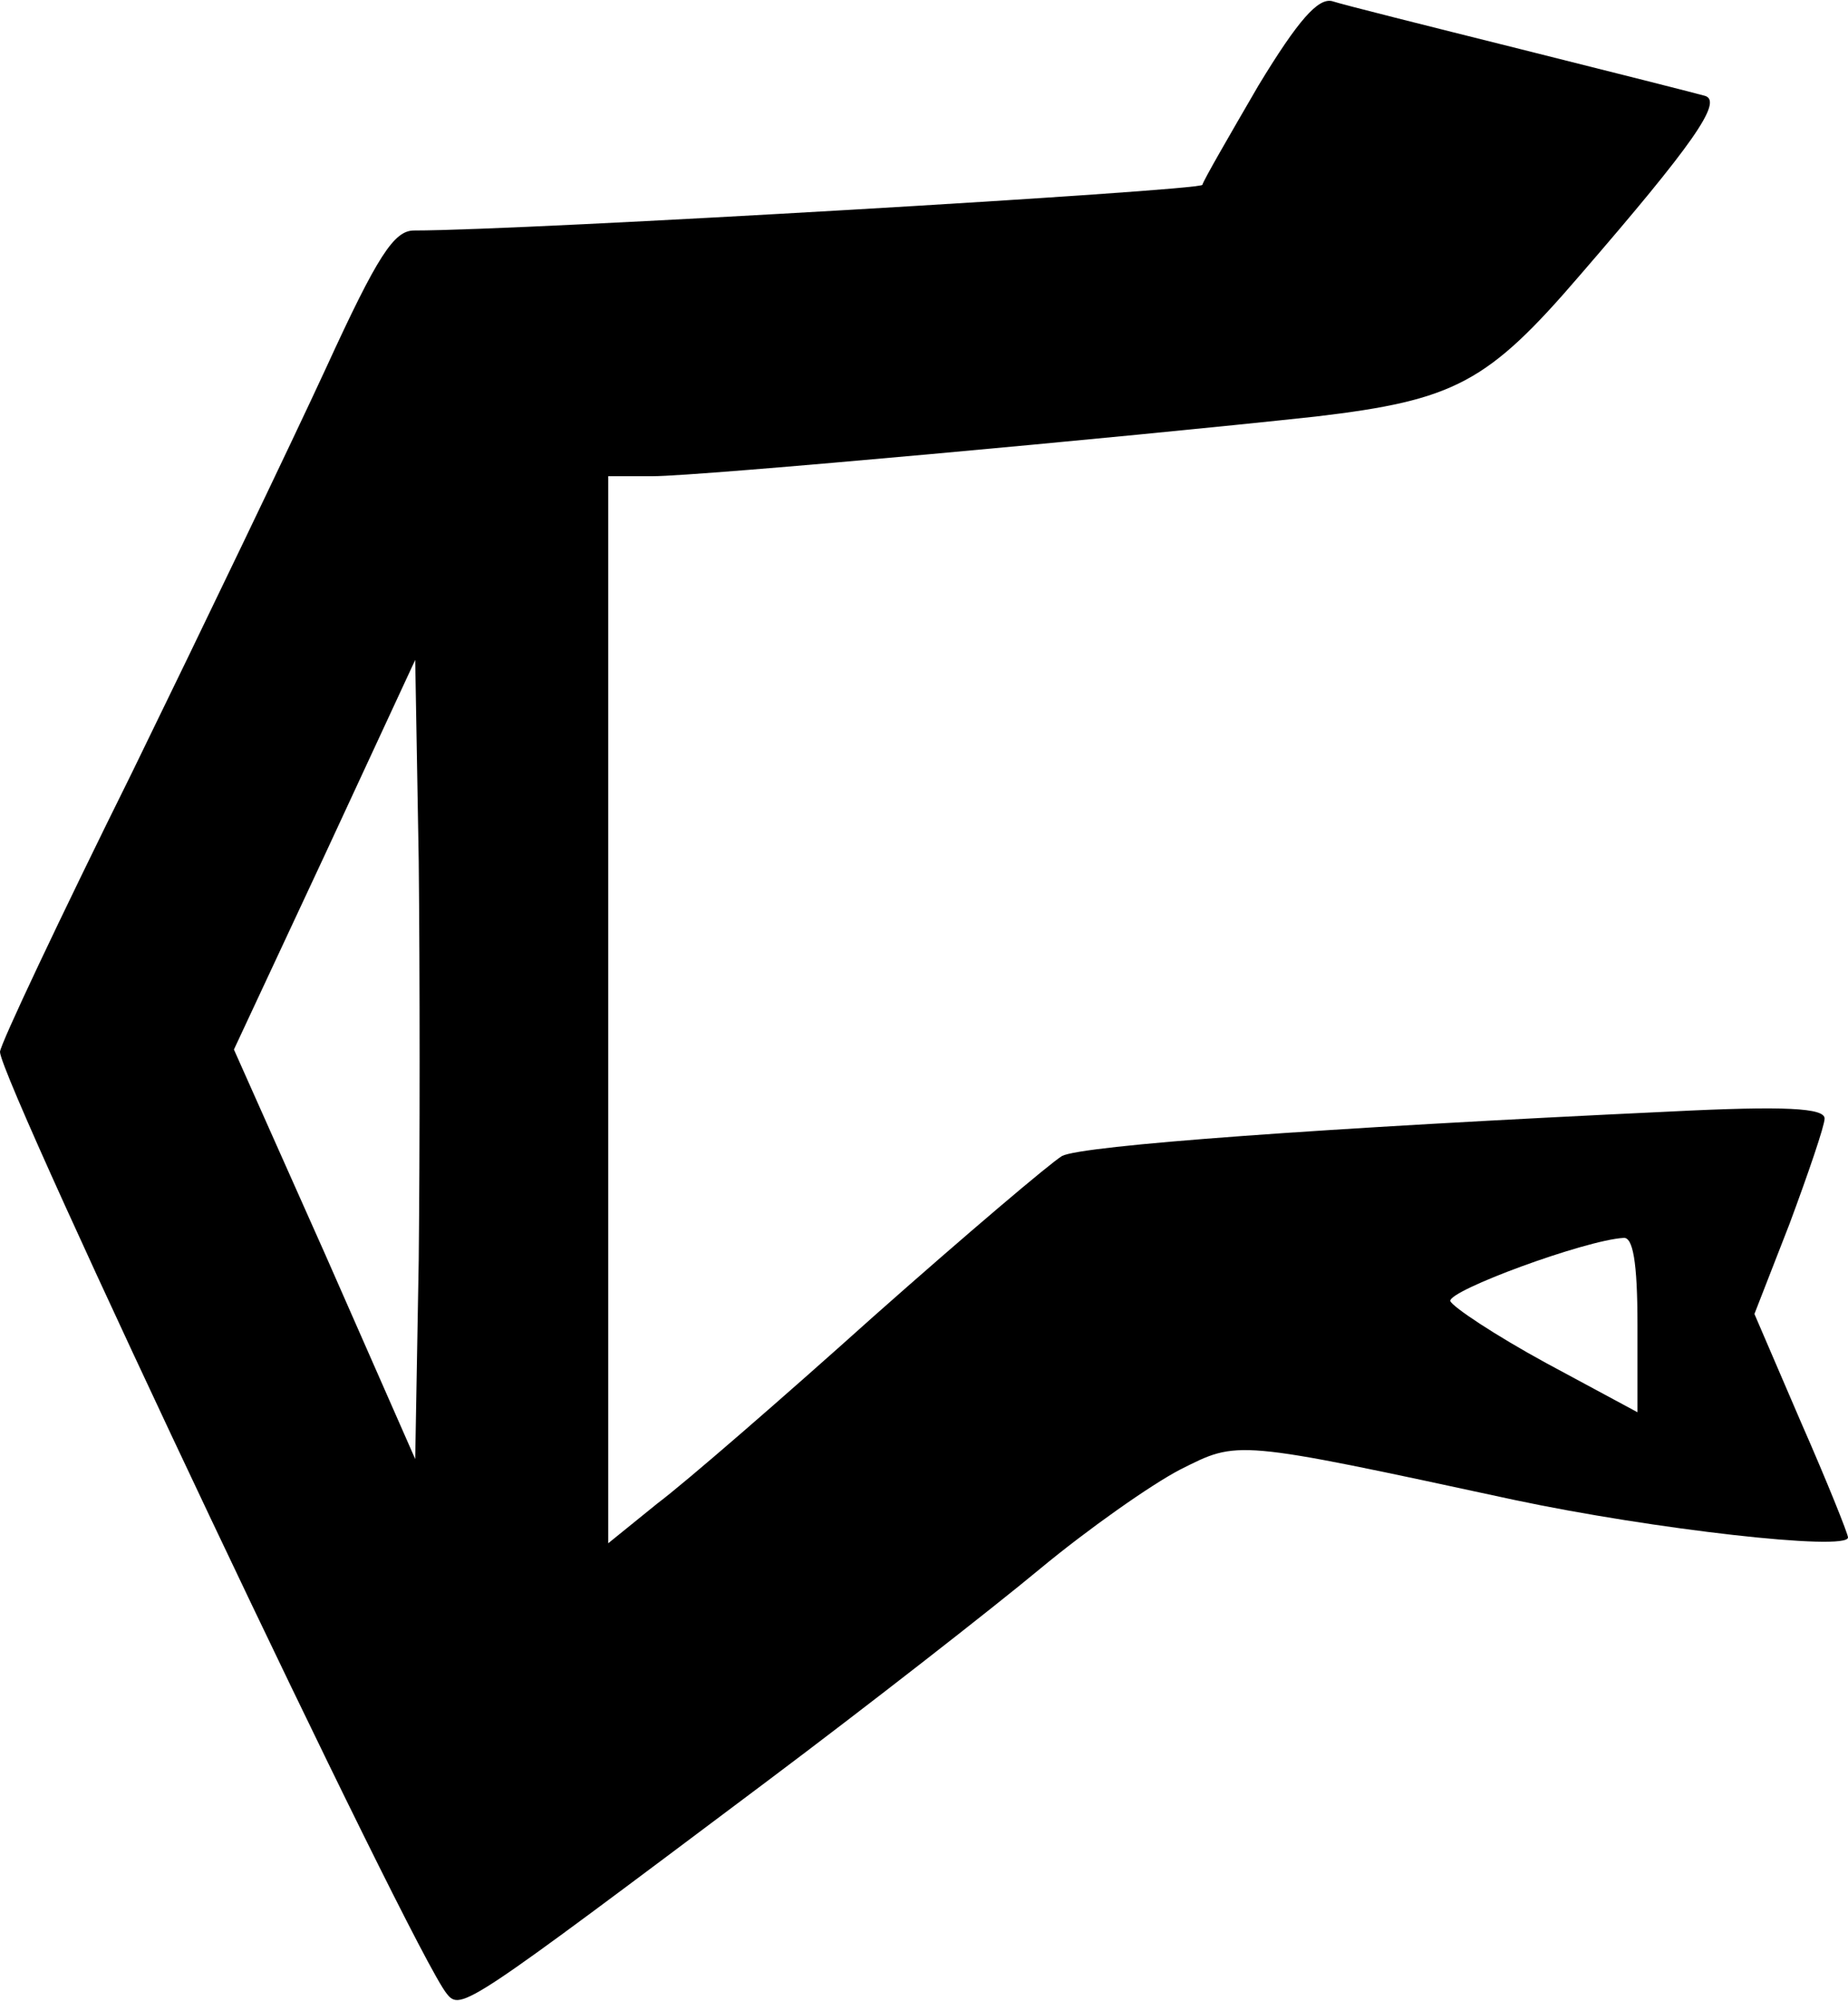 <?xml version="1.0" encoding="UTF-8" standalone="no"?>
<svg width="158px" height="171px" viewBox="0 0 158 171" version="1.1" xmlns="http://www.w3.org/2000/svg" xmlns:xlink="http://www.w3.org/1999/xlink">
    <!-- Generator: Sketch 3.8.3 (29802) - http://www.bohemiancoding.com/sketch -->
    <title>Group</title>
    <desc>Created with Sketch.</desc>
    <defs></defs>
    <g id="Page-1" stroke="none" stroke-width="1" fill="none" fill-rule="evenodd">
        <g id="Group" transform="translate(79, 85.5) scale(1, -1) translate(-79, -85.5) " fill="#000000">
            <path d="M107.6,163.7 C105.1,159.4 102.9,155.6 102.8,155.2 C102.6,154.7 44.9,151.3 35.4,151.3 C33.7,151.3 32.3,149.2 27.9,139.6 C24.9,133.1 17.4,117.5 11.3,105 C5.1,92.5 0,81.7 0,81.1 C0,78.6 35.3,4.1 38.2,0.6 C39.4,-0.9 39.9,-0.5 65.5,18.7 C74.3,25.3 84.8,33.5 88.9,36.9 C93,40.3 98.4,44.1 100.9,45.4 C105.9,47.9 105.4,48 129.5,42.8 C141.3,40.3 158,38.4 158,39.6 C158,39.9 156.2,44.4 154,49.4 L150,58.7 L153,66.4 C154.6,70.7 156,74.8 156,75.4 C156,76.3 152.7,76.5 142.8,76 C113,74.6 92.5,73.1 90.8,72.2 C89.8,71.6 82.6,65.5 74.7,58.5 C66.9,51.5 58.6,44.3 56.2,42.5 L52,39.1 L52,84.7 L52,130.3 L55.8,130.3 C59.8,130.3 95.9,133.6 112.5,135.4 C124.4,136.8 127.2,138.3 135.1,147.5 C144.7,158.6 147.3,162.3 145.8,162.8 C145.1,163 138,164.8 130,166.8 C122,168.8 114.8,170.6 113.9,170.9 C112.7,171.2 111,169.3 107.6,163.7 L107.6,163.7 Z M35.8,63.3 L35.5,46.3 L27.8,63.8 L20,81.3 L27.8,98 L35.5,114.6 L35.8,97.4 C35.9,88 35.9,72.6 35.8,63.3 L35.8,63.3 Z M140,57.8 L140,50.3 L132.2,54.5 C127.8,56.9 124.2,59.3 124,59.8 C123.8,60.7 135.5,65 138.8,65.2 C139.6,65.3 140,63.2 140,57.8 L140,57.8 Z" id="Shape"></path>
        </g>
    </g>
</svg>